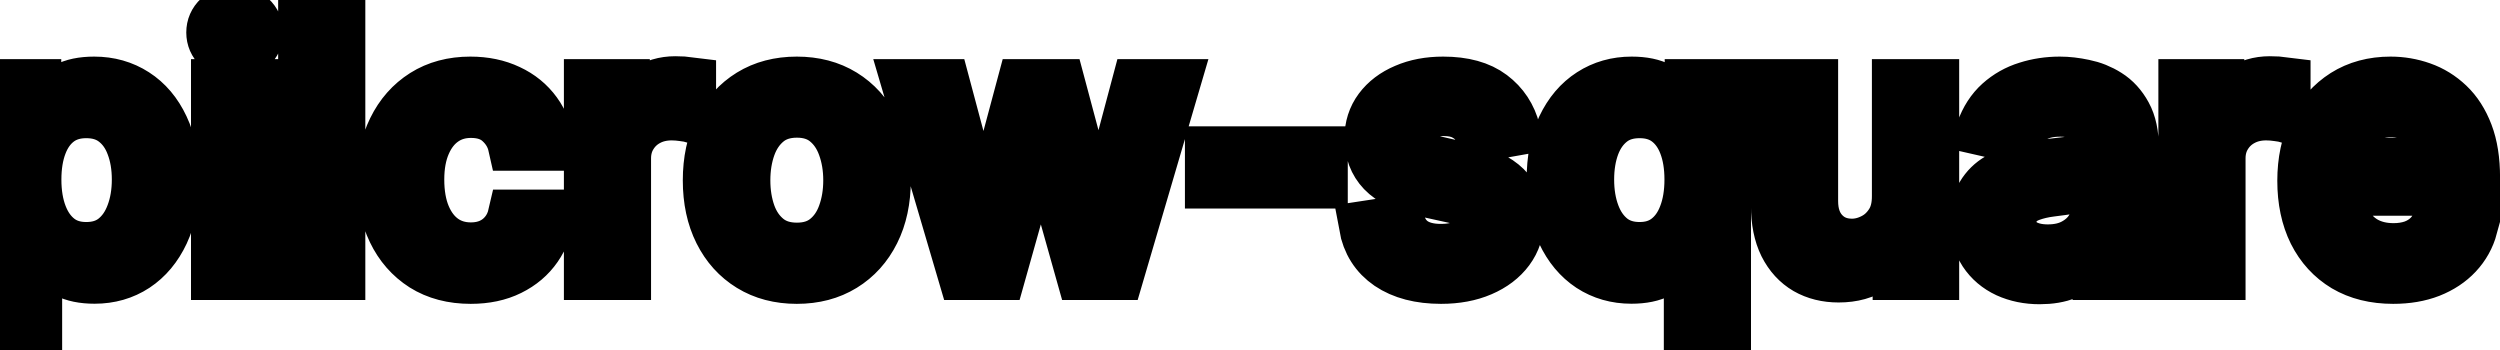 <svg viewBox="0 0 100 14" fill="none" stroke-width="2" stroke="currentColor" aria-hidden="true">
  <path d="M-0.001 13.864V3.364H1.451V4.602H1.575C1.661 4.442 1.786 4.259 1.948 4.05C2.111 3.841 2.336 3.659 2.624 3.503C2.913 3.344 3.294 3.264 3.768 3.264C4.384 3.264 4.934 3.42 5.418 3.732C5.902 4.043 6.282 4.492 6.557 5.079C6.835 5.665 6.974 6.371 6.974 7.197C6.974 8.022 6.837 8.73 6.562 9.32C6.287 9.906 5.909 10.359 5.428 10.677C4.948 10.992 4.399 11.149 3.783 11.149C3.319 11.149 2.939 11.071 2.644 10.915C2.353 10.76 2.124 10.577 1.958 10.369C1.792 10.16 1.665 9.974 1.575 9.812H1.486V13.864H-0.001ZM1.456 7.182C1.456 7.719 1.534 8.189 1.69 8.594C1.845 8.998 2.071 9.315 2.366 9.543C2.661 9.769 3.022 9.881 3.45 9.881C3.894 9.881 4.265 9.764 4.563 9.528C4.862 9.29 5.087 8.967 5.239 8.559C5.395 8.151 5.473 7.692 5.473 7.182C5.473 6.678 5.397 6.226 5.244 5.825C5.095 5.424 4.87 5.107 4.568 4.875C4.27 4.643 3.897 4.527 3.45 4.527C3.019 4.527 2.654 4.638 2.356 4.86C2.061 5.082 1.837 5.392 1.685 5.79C1.532 6.188 1.456 6.652 1.456 7.182ZM8.64 11V3.364H10.126V11H8.64ZM9.391 2.185C9.132 2.185 8.91 2.099 8.724 1.927C8.542 1.751 8.451 1.542 8.451 1.3C8.451 1.055 8.542 0.846 8.724 0.674C8.91 0.498 9.132 0.411 9.391 0.411C9.649 0.411 9.87 0.498 10.052 0.674C10.238 0.846 10.33 1.055 10.33 1.3C10.33 1.542 10.238 1.751 10.052 1.927C9.87 2.099 9.649 2.185 9.391 2.185ZM13.613 0.818V11H12.126V0.818H13.613ZM18.829 11.154C18.09 11.154 17.454 10.987 16.92 10.652C16.39 10.314 15.982 9.848 15.697 9.255C15.412 8.662 15.27 7.982 15.27 7.217C15.27 6.441 15.415 5.757 15.707 5.163C15.999 4.567 16.41 4.101 16.94 3.766C17.47 3.432 18.095 3.264 18.814 3.264C19.394 3.264 19.911 3.372 20.365 3.587C20.82 3.799 21.186 4.098 21.464 4.482C21.746 4.867 21.913 5.316 21.966 5.83H20.52C20.44 5.472 20.258 5.163 19.973 4.905C19.691 4.646 19.313 4.517 18.839 4.517C18.425 4.517 18.062 4.626 17.75 4.845C17.442 5.061 17.202 5.369 17.029 5.77C16.857 6.168 16.771 6.638 16.771 7.182C16.771 7.739 16.855 8.219 17.024 8.624C17.194 9.028 17.432 9.341 17.74 9.563C18.052 9.785 18.418 9.896 18.839 9.896C19.121 9.896 19.376 9.845 19.605 9.742C19.837 9.636 20.031 9.485 20.186 9.29C20.346 9.094 20.457 8.859 20.52 8.584H21.966C21.913 9.078 21.753 9.518 21.484 9.906C21.216 10.294 20.856 10.599 20.405 10.821C19.958 11.043 19.432 11.154 18.829 11.154ZM23.556 11V3.364H24.993V4.577H25.072C25.212 4.166 25.457 3.843 25.808 3.607C26.163 3.369 26.564 3.249 27.011 3.249C27.104 3.249 27.213 3.253 27.339 3.259C27.469 3.266 27.57 3.274 27.643 3.284V4.706C27.583 4.689 27.477 4.671 27.324 4.651C27.172 4.628 27.02 4.616 26.867 4.616C26.516 4.616 26.203 4.691 25.927 4.84C25.656 4.986 25.44 5.19 25.281 5.452C25.122 5.71 25.042 6.005 25.042 6.337V11H23.556ZM31.872 11.154C31.156 11.154 30.532 10.99 29.998 10.662C29.464 10.334 29.05 9.875 28.755 9.285C28.46 8.695 28.312 8.005 28.312 7.217C28.312 6.424 28.46 5.732 28.755 5.138C29.05 4.545 29.464 4.085 29.998 3.756C30.532 3.428 31.156 3.264 31.872 3.264C32.588 3.264 33.213 3.428 33.746 3.756C34.28 4.085 34.694 4.545 34.989 5.138C35.284 5.732 35.432 6.424 35.432 7.217C35.432 8.005 35.284 8.695 34.989 9.285C34.694 9.875 34.28 10.334 33.746 10.662C33.213 10.99 32.588 11.154 31.872 11.154ZM31.877 9.906C32.341 9.906 32.726 9.784 33.031 9.538C33.336 9.293 33.561 8.967 33.707 8.559C33.856 8.151 33.93 7.702 33.93 7.212C33.93 6.724 33.856 6.277 33.707 5.869C33.561 5.458 33.336 5.129 33.031 4.88C32.726 4.631 32.341 4.507 31.877 4.507C31.41 4.507 31.022 4.631 30.714 4.88C30.409 5.129 30.182 5.458 30.033 5.869C29.887 6.277 29.814 6.724 29.814 7.212C29.814 7.702 29.887 8.151 30.033 8.559C30.182 8.967 30.409 9.293 30.714 9.538C31.022 9.784 31.41 9.906 31.877 9.906ZM38.514 11L36.267 3.364H37.803L39.3 8.972H39.374L40.876 3.364H42.412L43.903 8.947H43.978L45.465 3.364H47.001L44.758 11H43.242L41.691 5.487H41.577L40.026 11H38.514ZM52.911 6.053V7.341H48.397V6.053H52.911ZM60.614 5.228L59.267 5.467C59.211 5.294 59.121 5.13 58.998 4.974C58.879 4.819 58.717 4.691 58.511 4.592C58.306 4.492 58.049 4.442 57.741 4.442C57.32 4.442 56.968 4.537 56.687 4.726C56.405 4.911 56.264 5.152 56.264 5.447C56.264 5.702 56.358 5.907 56.547 6.063C56.736 6.219 57.041 6.347 57.462 6.446L58.675 6.724C59.378 6.887 59.902 7.137 60.246 7.475C60.591 7.813 60.763 8.252 60.763 8.793C60.763 9.25 60.631 9.658 60.366 10.016C60.104 10.37 59.737 10.649 59.267 10.851C58.8 11.053 58.258 11.154 57.641 11.154C56.786 11.154 56.088 10.972 55.548 10.607C55.008 10.239 54.676 9.717 54.554 9.041L55.991 8.822C56.08 9.197 56.264 9.48 56.542 9.673C56.821 9.862 57.184 9.956 57.631 9.956C58.118 9.956 58.508 9.855 58.8 9.653C59.091 9.447 59.237 9.197 59.237 8.902C59.237 8.663 59.148 8.463 58.969 8.3C58.793 8.138 58.523 8.015 58.158 7.933L56.866 7.649C56.153 7.487 55.626 7.228 55.285 6.874C54.947 6.519 54.778 6.07 54.778 5.526C54.778 5.076 54.904 4.681 55.155 4.343C55.407 4.005 55.755 3.741 56.199 3.553C56.644 3.36 57.152 3.264 57.726 3.264C58.551 3.264 59.201 3.443 59.675 3.801C60.148 4.156 60.462 4.631 60.614 5.228ZM67.553 13.864V9.812H67.464C67.374 9.974 67.245 10.16 67.076 10.369C66.91 10.577 66.682 10.76 66.39 10.915C66.098 11.071 65.72 11.149 65.256 11.149C64.64 11.149 64.09 10.992 63.606 10.677C63.125 10.359 62.747 9.906 62.472 9.32C62.2 8.73 62.065 8.022 62.065 7.197C62.065 6.371 62.202 5.665 62.477 5.079C62.756 4.492 63.137 4.043 63.621 3.732C64.105 3.42 64.653 3.264 65.266 3.264C65.74 3.264 66.121 3.344 66.41 3.503C66.701 3.659 66.927 3.841 67.086 4.05C67.248 4.259 67.374 4.442 67.464 4.602H67.588V3.364H69.04V13.864H67.553ZM65.585 9.881C66.012 9.881 66.373 9.769 66.668 9.543C66.967 9.315 67.192 8.998 67.344 8.594C67.5 8.189 67.578 7.719 67.578 7.182C67.578 6.652 67.502 6.188 67.349 5.79C67.197 5.392 66.973 5.082 66.678 4.86C66.383 4.638 66.019 4.527 65.585 4.527C65.137 4.527 64.764 4.643 64.466 4.875C64.168 5.107 63.942 5.424 63.79 5.825C63.641 6.226 63.566 6.678 63.566 7.182C63.566 7.692 63.642 8.151 63.795 8.559C63.947 8.967 64.173 9.29 64.471 9.528C64.772 9.764 65.144 9.881 65.585 9.881ZM75.876 7.833V3.364H77.367V11H75.906V9.678H75.826C75.65 10.085 75.369 10.425 74.981 10.697C74.596 10.965 74.117 11.099 73.544 11.099C73.053 11.099 72.619 10.992 72.242 10.776C71.867 10.557 71.572 10.234 71.356 9.807C71.144 9.379 71.038 8.851 71.038 8.221V3.364H72.525V8.042C72.525 8.562 72.669 8.977 72.957 9.285C73.246 9.593 73.62 9.747 74.081 9.747C74.359 9.747 74.636 9.678 74.911 9.538C75.19 9.399 75.42 9.189 75.602 8.907C75.788 8.625 75.879 8.267 75.876 7.833ZM81.587 11.169C81.103 11.169 80.665 11.079 80.274 10.901C79.883 10.718 79.573 10.455 79.345 10.11C79.119 9.765 79.007 9.343 79.007 8.842C79.007 8.411 79.089 8.057 79.255 7.778C79.421 7.5 79.645 7.28 79.926 7.117C80.208 6.955 80.523 6.832 80.871 6.749C81.219 6.666 81.574 6.603 81.935 6.56C82.392 6.507 82.763 6.464 83.049 6.431C83.334 6.395 83.541 6.337 83.67 6.257C83.799 6.178 83.864 6.048 83.864 5.869V5.835C83.864 5.4 83.741 5.064 83.496 4.825C83.254 4.587 82.893 4.467 82.412 4.467C81.912 4.467 81.517 4.578 81.229 4.8C80.944 5.019 80.747 5.263 80.637 5.531L79.24 5.213C79.406 4.749 79.648 4.375 79.966 4.089C80.288 3.801 80.657 3.592 81.075 3.463C81.492 3.33 81.931 3.264 82.392 3.264C82.697 3.264 83.02 3.301 83.362 3.374C83.706 3.443 84.028 3.572 84.326 3.761C84.628 3.95 84.875 4.22 85.067 4.572C85.259 4.92 85.355 5.372 85.355 5.929V11H83.904V9.956H83.844C83.748 10.148 83.604 10.337 83.411 10.523C83.219 10.708 82.972 10.863 82.671 10.985C82.369 11.108 82.008 11.169 81.587 11.169ZM81.91 9.976C82.321 9.976 82.672 9.895 82.964 9.732C83.259 9.57 83.483 9.358 83.635 9.096C83.791 8.831 83.869 8.547 83.869 8.246V7.261C83.816 7.314 83.713 7.364 83.561 7.411C83.411 7.454 83.241 7.492 83.049 7.525C82.856 7.555 82.669 7.583 82.487 7.609C82.304 7.633 82.152 7.652 82.029 7.669C81.741 7.705 81.478 7.767 81.239 7.853C81.004 7.939 80.815 8.063 80.672 8.226C80.533 8.385 80.463 8.597 80.463 8.862C80.463 9.23 80.599 9.509 80.871 9.697C81.143 9.883 81.489 9.976 81.91 9.976ZM87.335 11V3.364H88.772V4.577H88.852C88.991 4.166 89.236 3.843 89.587 3.607C89.942 3.369 90.343 3.249 90.79 3.249C90.883 3.249 90.993 3.253 91.119 3.259C91.248 3.266 91.349 3.274 91.422 3.284V4.706C91.362 4.689 91.256 4.671 91.104 4.651C90.951 4.628 90.799 4.616 90.646 4.616C90.295 4.616 89.982 4.691 89.707 4.84C89.435 4.986 89.219 5.19 89.06 5.452C88.901 5.71 88.822 6.005 88.822 6.337V11H87.335ZM95.726 11.154C94.974 11.154 94.326 10.993 93.782 10.672C93.242 10.347 92.824 9.891 92.529 9.305C92.238 8.715 92.092 8.024 92.092 7.232C92.092 6.449 92.238 5.76 92.529 5.163C92.824 4.567 93.235 4.101 93.762 3.766C94.293 3.432 94.912 3.264 95.622 3.264C96.052 3.264 96.47 3.335 96.874 3.478C97.279 3.62 97.642 3.844 97.963 4.149C98.285 4.454 98.538 4.85 98.724 5.337C98.909 5.821 99.002 6.41 99.002 7.102V7.629H92.932V6.516H97.546C97.546 6.125 97.466 5.778 97.307 5.477C97.148 5.172 96.924 4.931 96.636 4.756C96.351 4.58 96.016 4.492 95.632 4.492C95.214 4.492 94.849 4.595 94.538 4.8C94.23 5.003 93.991 5.268 93.822 5.596C93.656 5.921 93.573 6.274 93.573 6.655V7.525C93.573 8.035 93.663 8.469 93.842 8.827C94.024 9.185 94.278 9.459 94.603 9.648C94.927 9.833 95.307 9.926 95.741 9.926C96.023 9.926 96.279 9.886 96.511 9.807C96.743 9.724 96.944 9.601 97.113 9.439C97.282 9.277 97.411 9.076 97.501 8.837L98.908 9.091C98.795 9.505 98.593 9.868 98.301 10.18C98.013 10.488 97.65 10.728 97.213 10.901C96.778 11.07 96.283 11.154 95.726 11.154Z" fill="black"/>
</svg>
